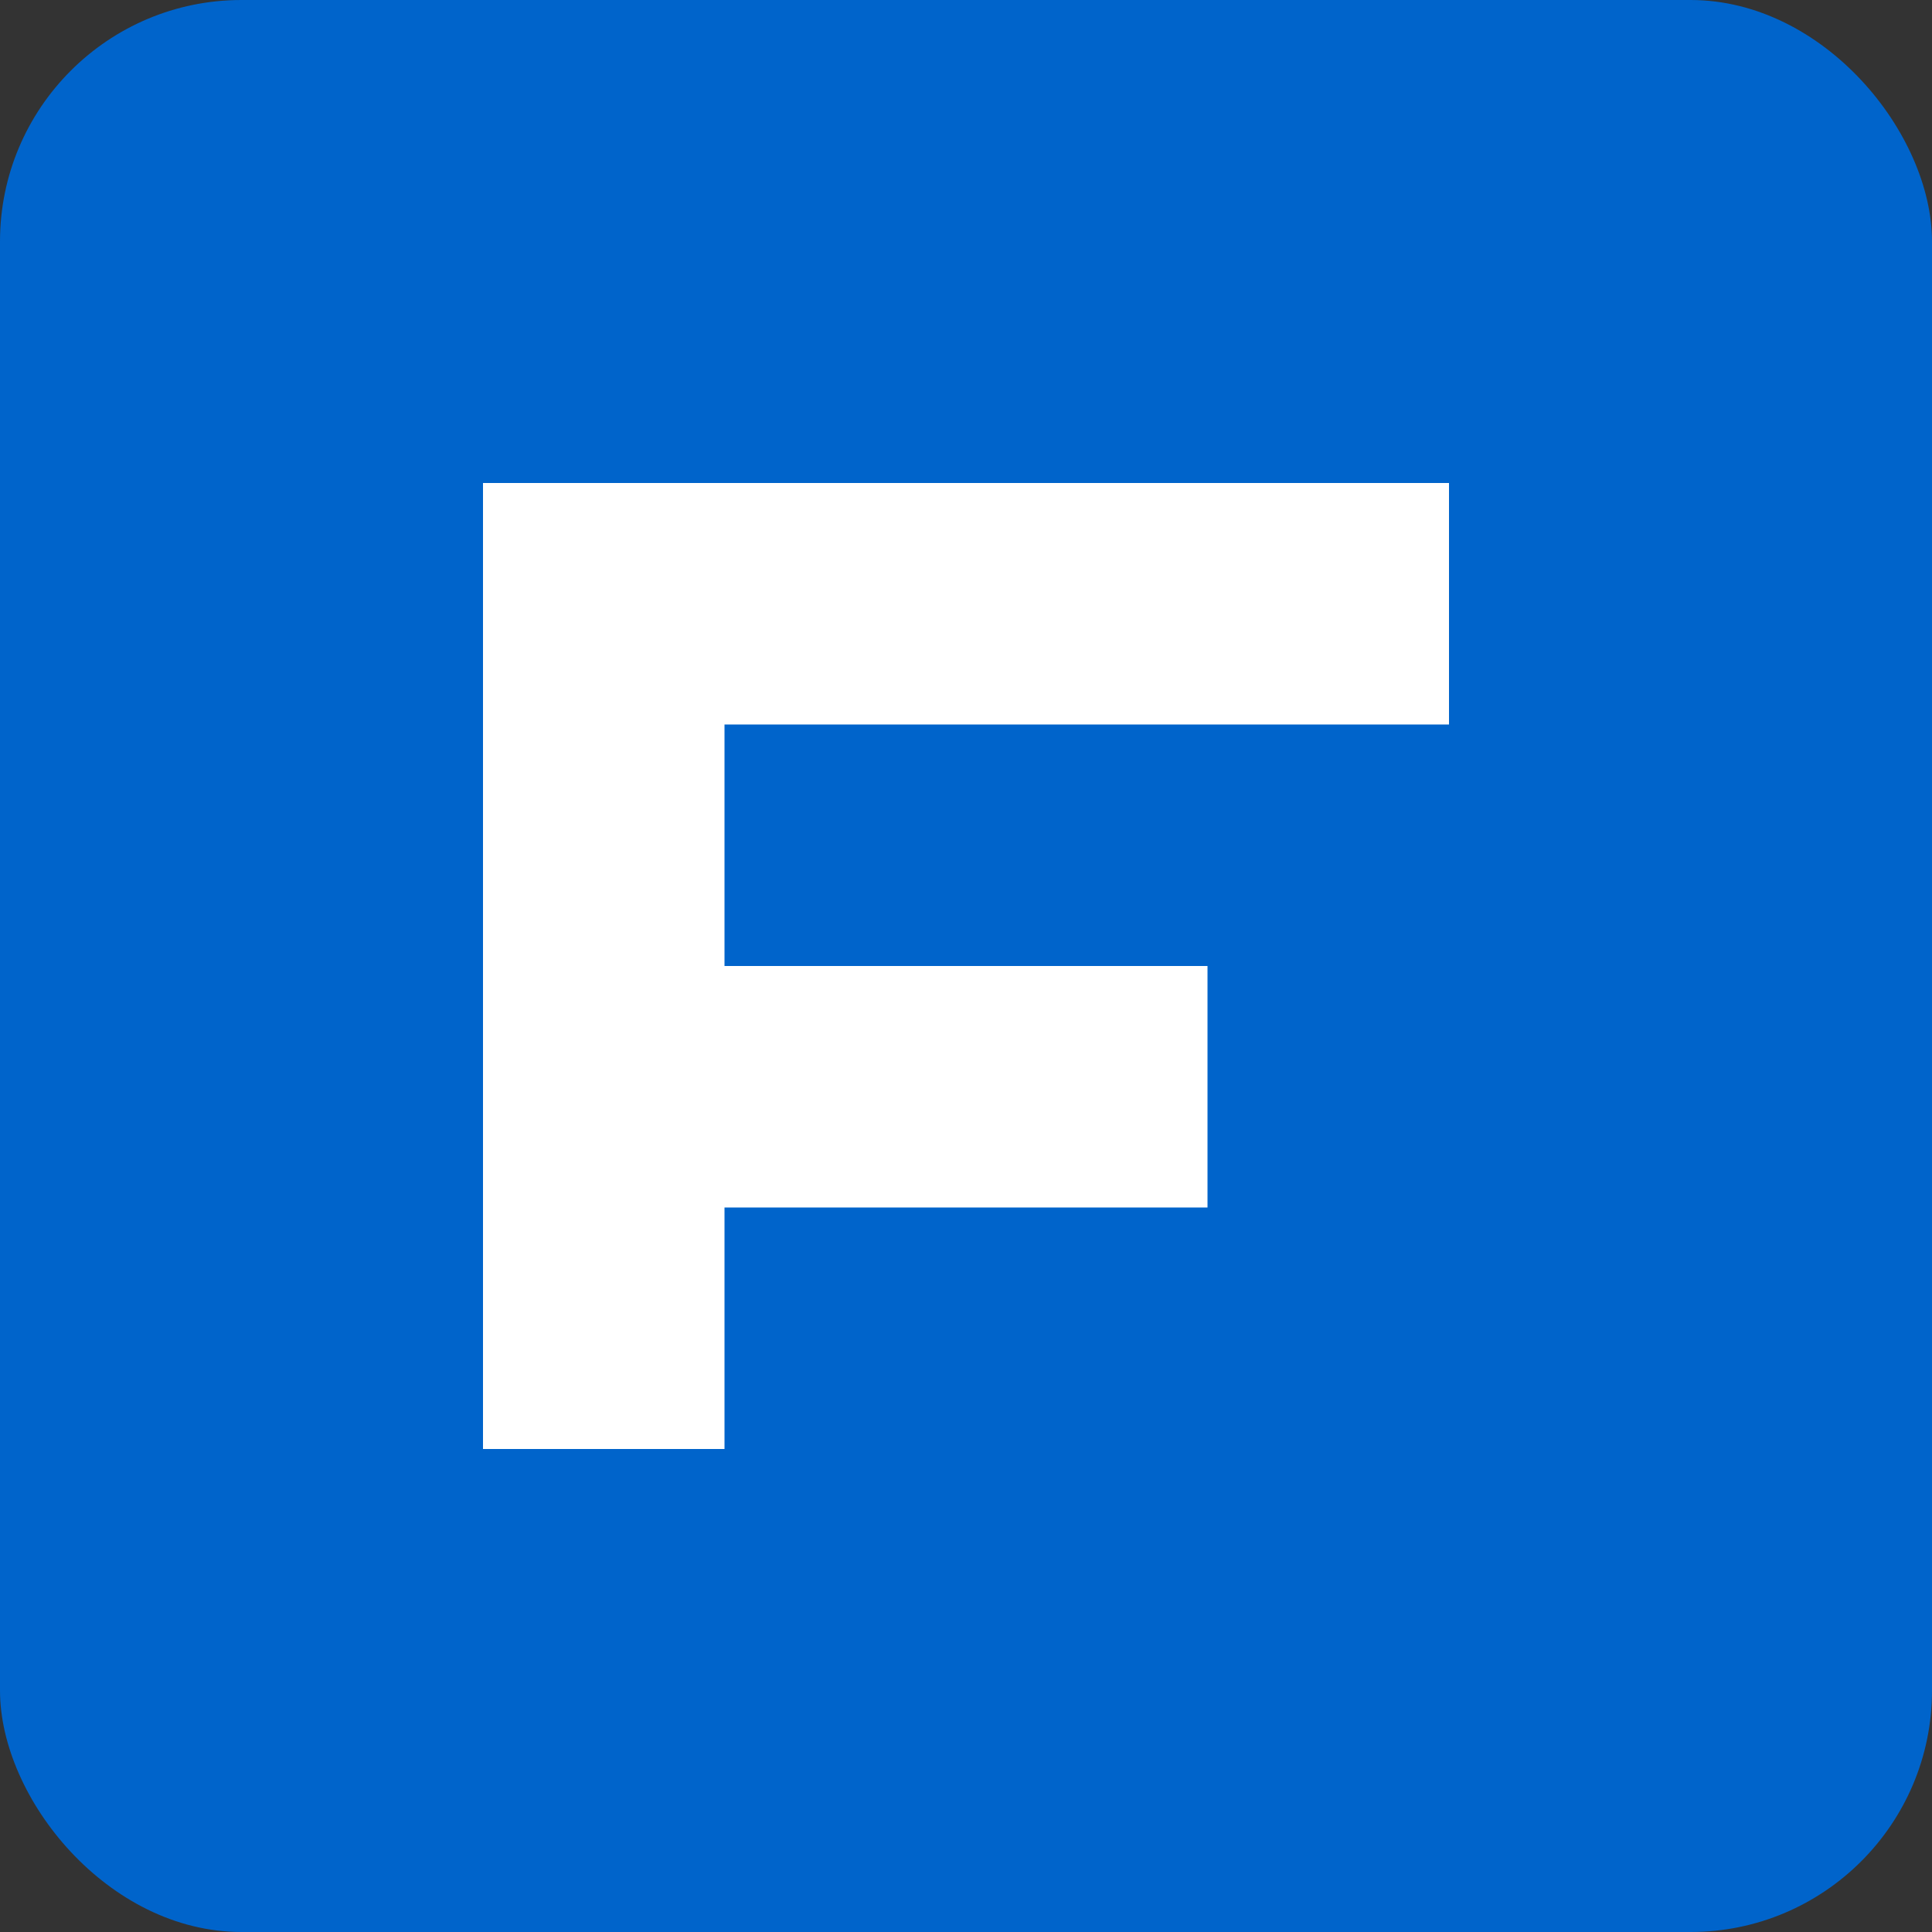 <svg width="32" height="32" viewBox="0 0 32 32" fill="none" xmlns="http://www.w3.org/2000/svg">
  <rect x="0" y="0" width="32" height="32" fill="#333333" stroke="none"/>
  <rect width="32" height="32" rx="4" fill="#0064CB"/>
  <path d="M8 24V8H24V12H12V16H20V20H12V24H8Z" fill="white"/>
</svg>